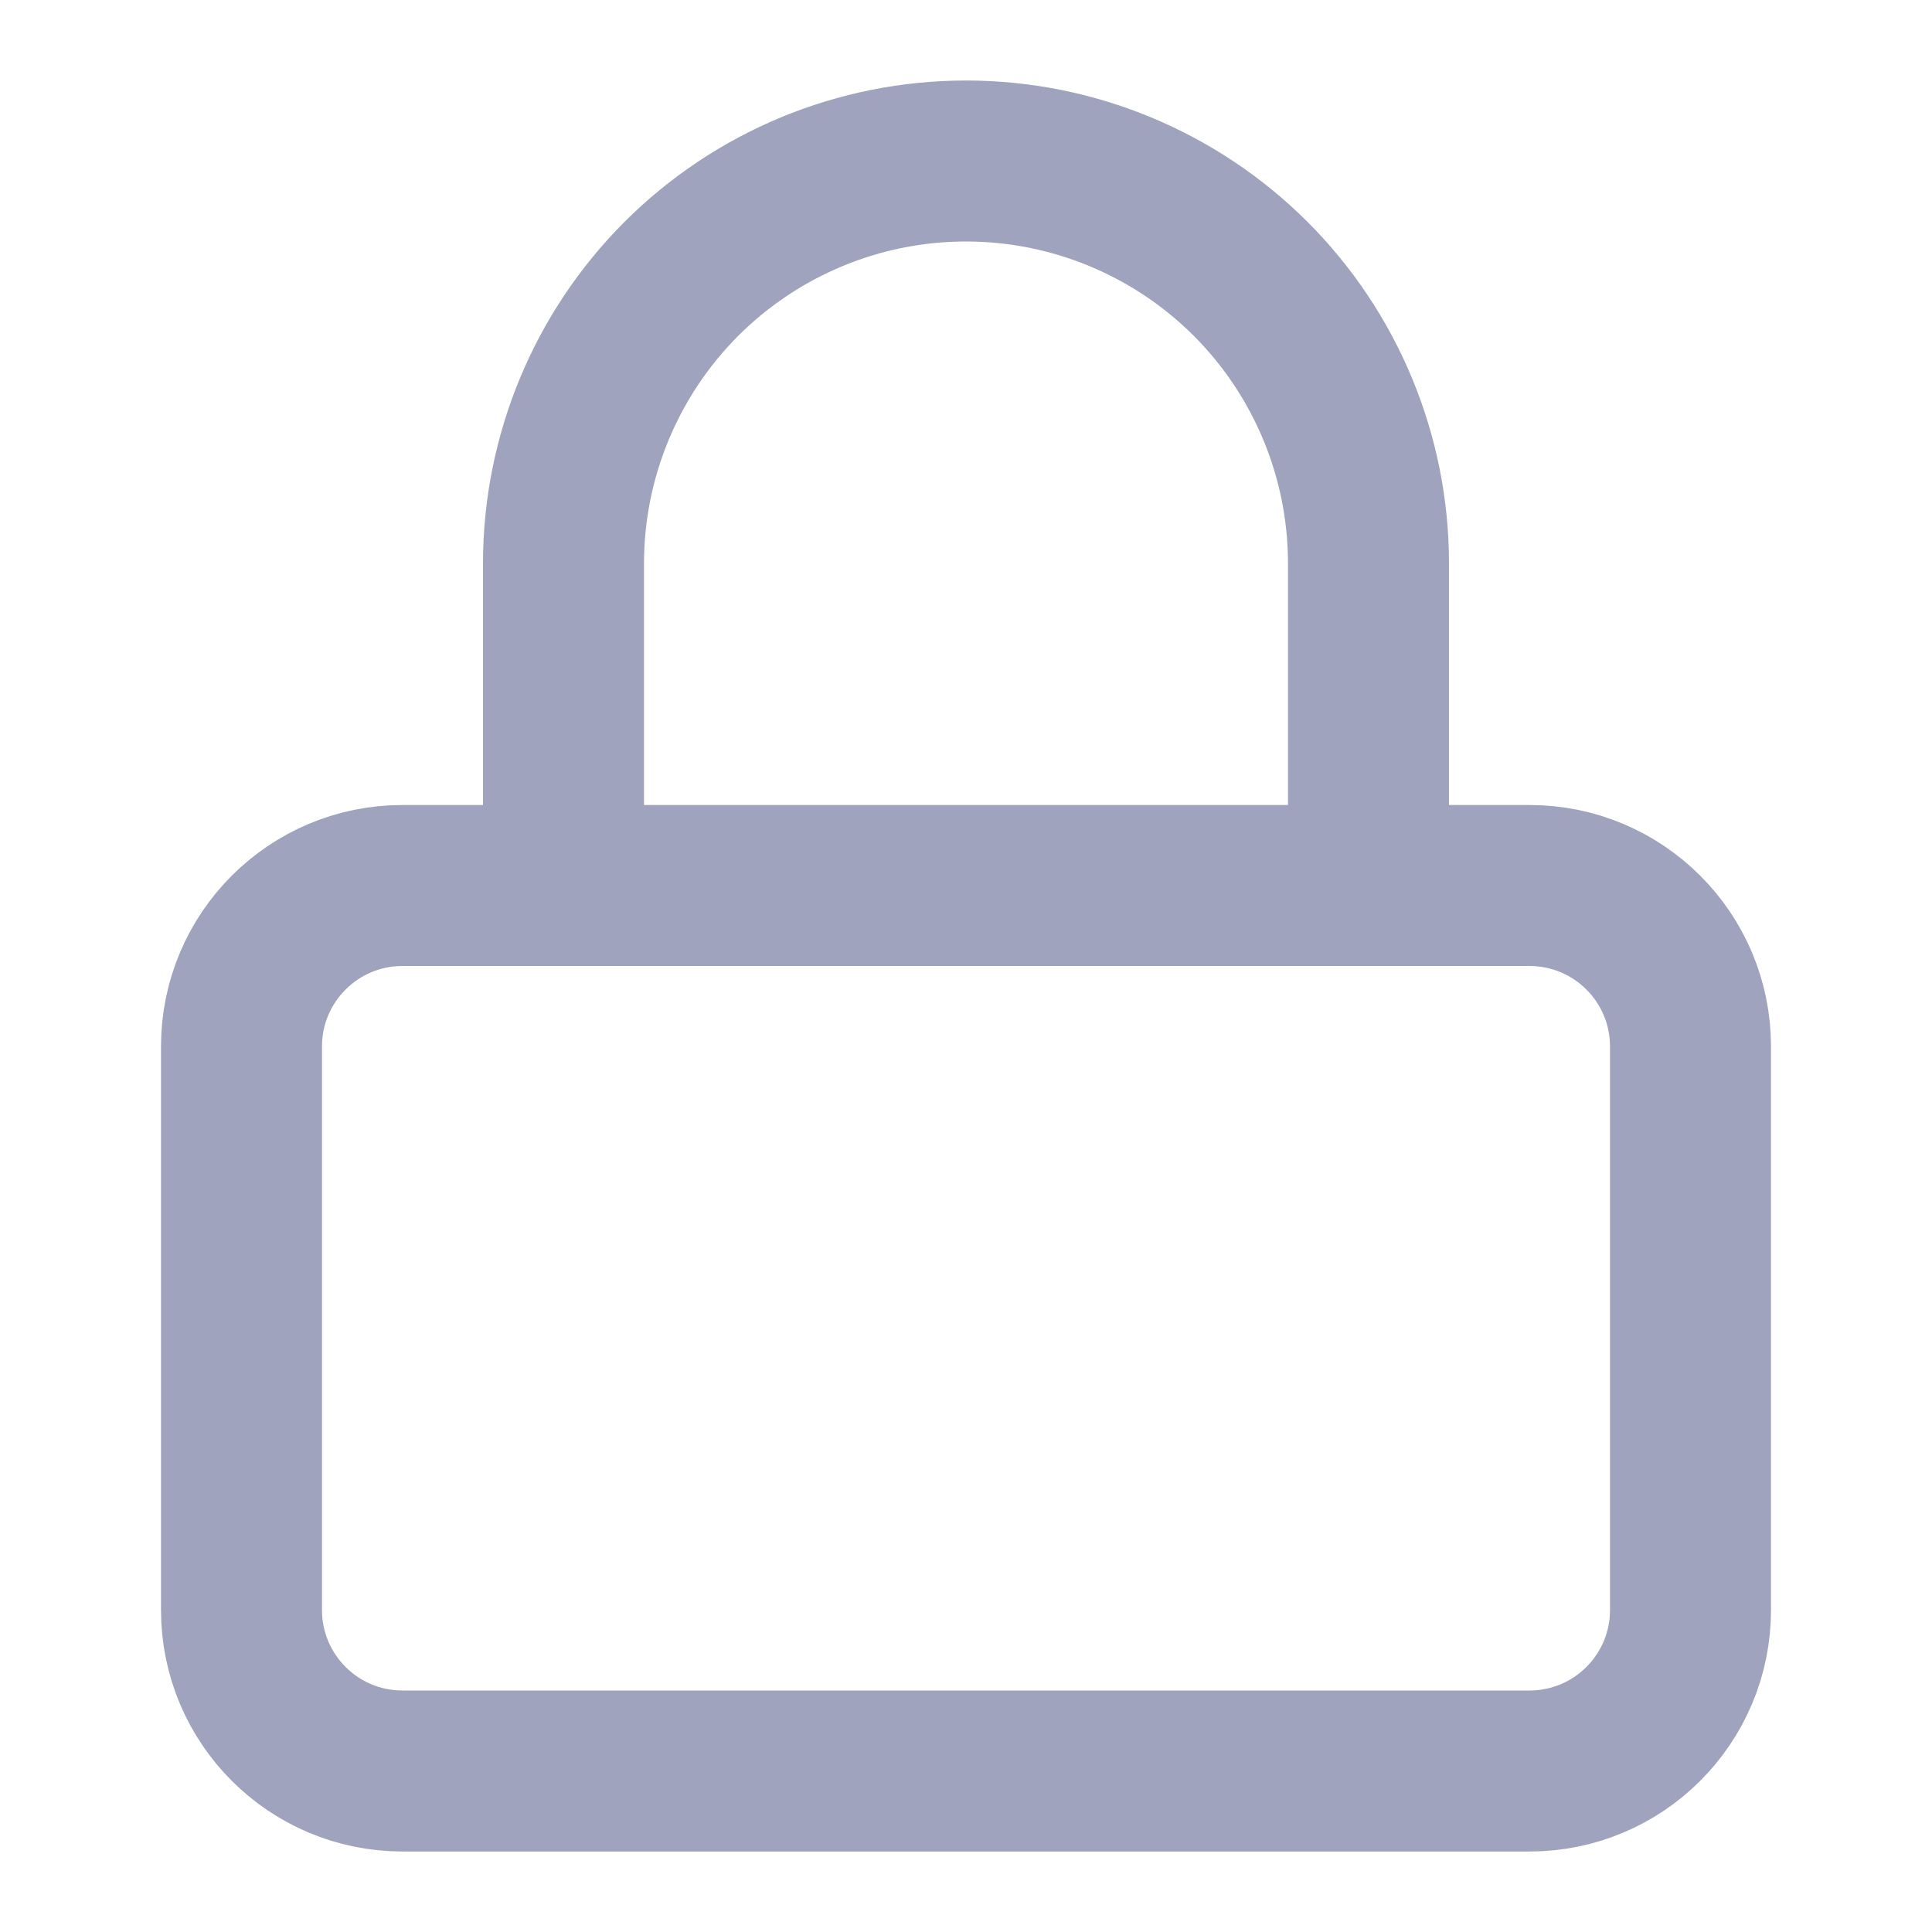 <svg width="24" height="24" viewBox="0 0 24 24" fill="none" xmlns="http://www.w3.org/2000/svg">
<g id="24/ outlined / action / lock / locked">
<path id="Vector" d="M19 11H5C3.895 11 3 11.895 3 13V20C3 21.105 3.895 22 5 22H19C20.105 22 21 21.105 21 20V13C21 11.895 20.105 11 19 11Z" stroke="#A0A3BD" stroke-width="2" stroke-linecap="round" stroke-linejoin="round"/>
<path id="Vector_2" d="M7 11V7C7 5.674 7.527 4.402 8.464 3.464C9.402 2.527 10.674 2 12 2C13.326 2 14.598 2.527 15.536 3.464C16.473 4.402 17 5.674 17 7V11" stroke="#A0A3BD" stroke-width="2" stroke-linecap="round" stroke-linejoin="round"/>
</g>
</svg>
